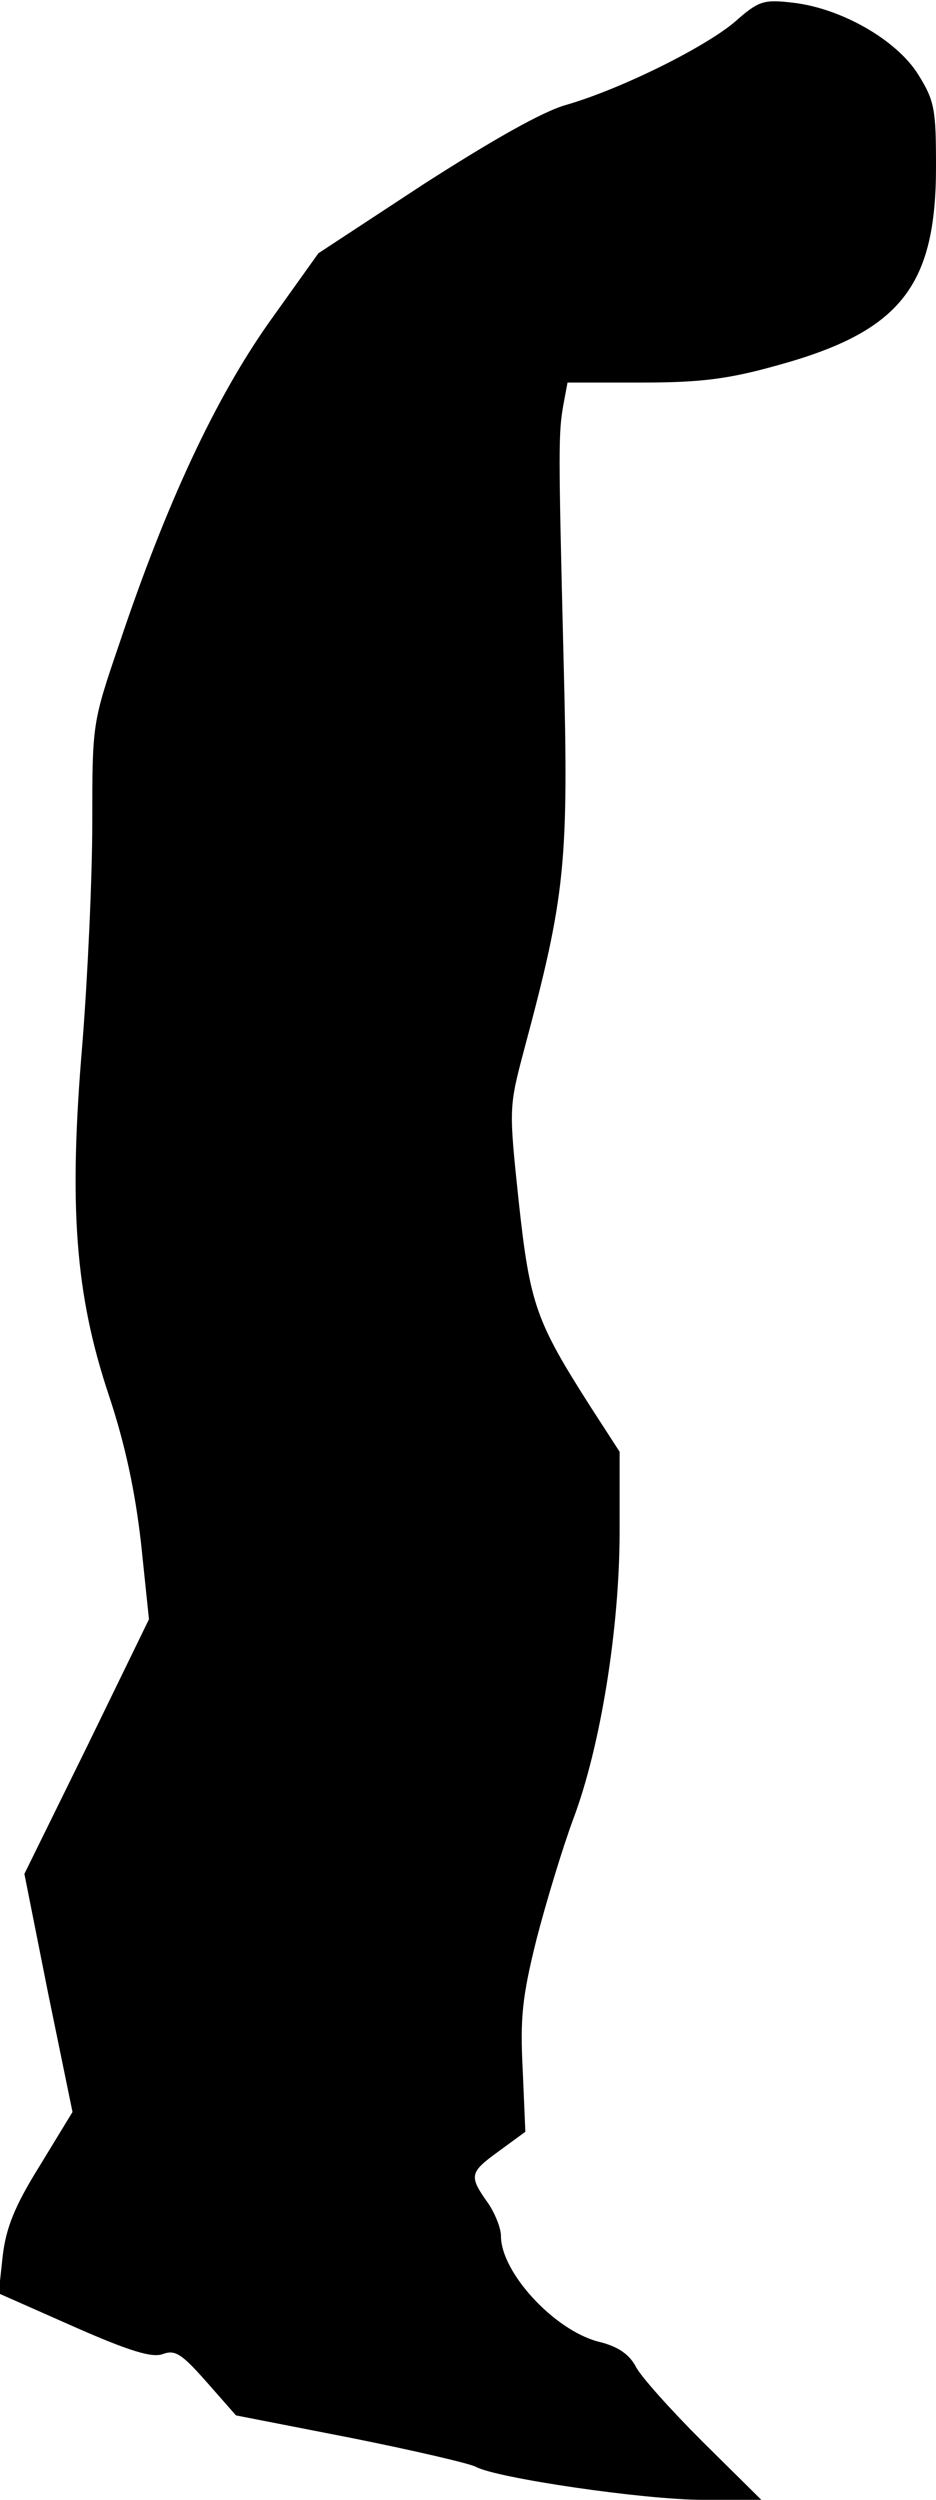 <?xml version="1.0" standalone="no"?>
<!DOCTYPE svg PUBLIC "-//W3C//DTD SVG 20010904//EN"
 "http://www.w3.org/TR/2001/REC-SVG-20010904/DTD/svg10.dtd">
<svg version="1.0" xmlns="http://www.w3.org/2000/svg"
 width="142pt" height="379pt" viewBox="0 0 142 379"
 preserveAspectRatio="xMidYMid meet">
<g transform="translate(0,379) scale(0.1,-0.1)"
fill="#000000" stroke="none">
<path fill="#000000" stroke="none" d="M1115 3757 c-46 -39 -173 -102 -256
-126 -36 -10 -113 -54 -216 -120 l-160 -105 -75 -105 c-81 -115 -155 -272
-227 -487 -41 -120 -41 -121 -41 -271 0 -83 -7 -234 -15 -335 -21 -247 -11
-380 40 -533 25 -75 40 -146 49 -225 l12 -115 -94 -193 -95 -193 36 -181 37
-180 -50 -82 c-38 -61 -51 -94 -56 -137 l-6 -56 113 -50 c86 -38 120 -48 136
-42 19 7 29 0 67 -43 l44 -50 174 -34 c95 -19 181 -39 190 -44 31 -17 255 -50
344 -50 l89 0 -89 88 c-48 48 -95 100 -102 115 -10 18 -27 30 -57 37 -67 18
-147 105 -147 160 0 12 -9 34 -19 49 -30 42 -29 47 15 79 l41 30 -4 94 c-4 78
-1 110 21 198 15 58 40 140 56 183 41 109 70 288 70 435 l0 121 -44 68 c-83
130 -92 155 -109 311 -15 142 -15 143 8 230 63 235 68 282 60 592 -8 324 -8
343 0 388 l6 32 112 0 c89 0 131 5 206 26 186 51 241 119 241 301 0 87 -2 100
-27 140 -33 53 -118 101 -191 109 -43 5 -51 3 -87 -29z"/>
</g>
</svg>

